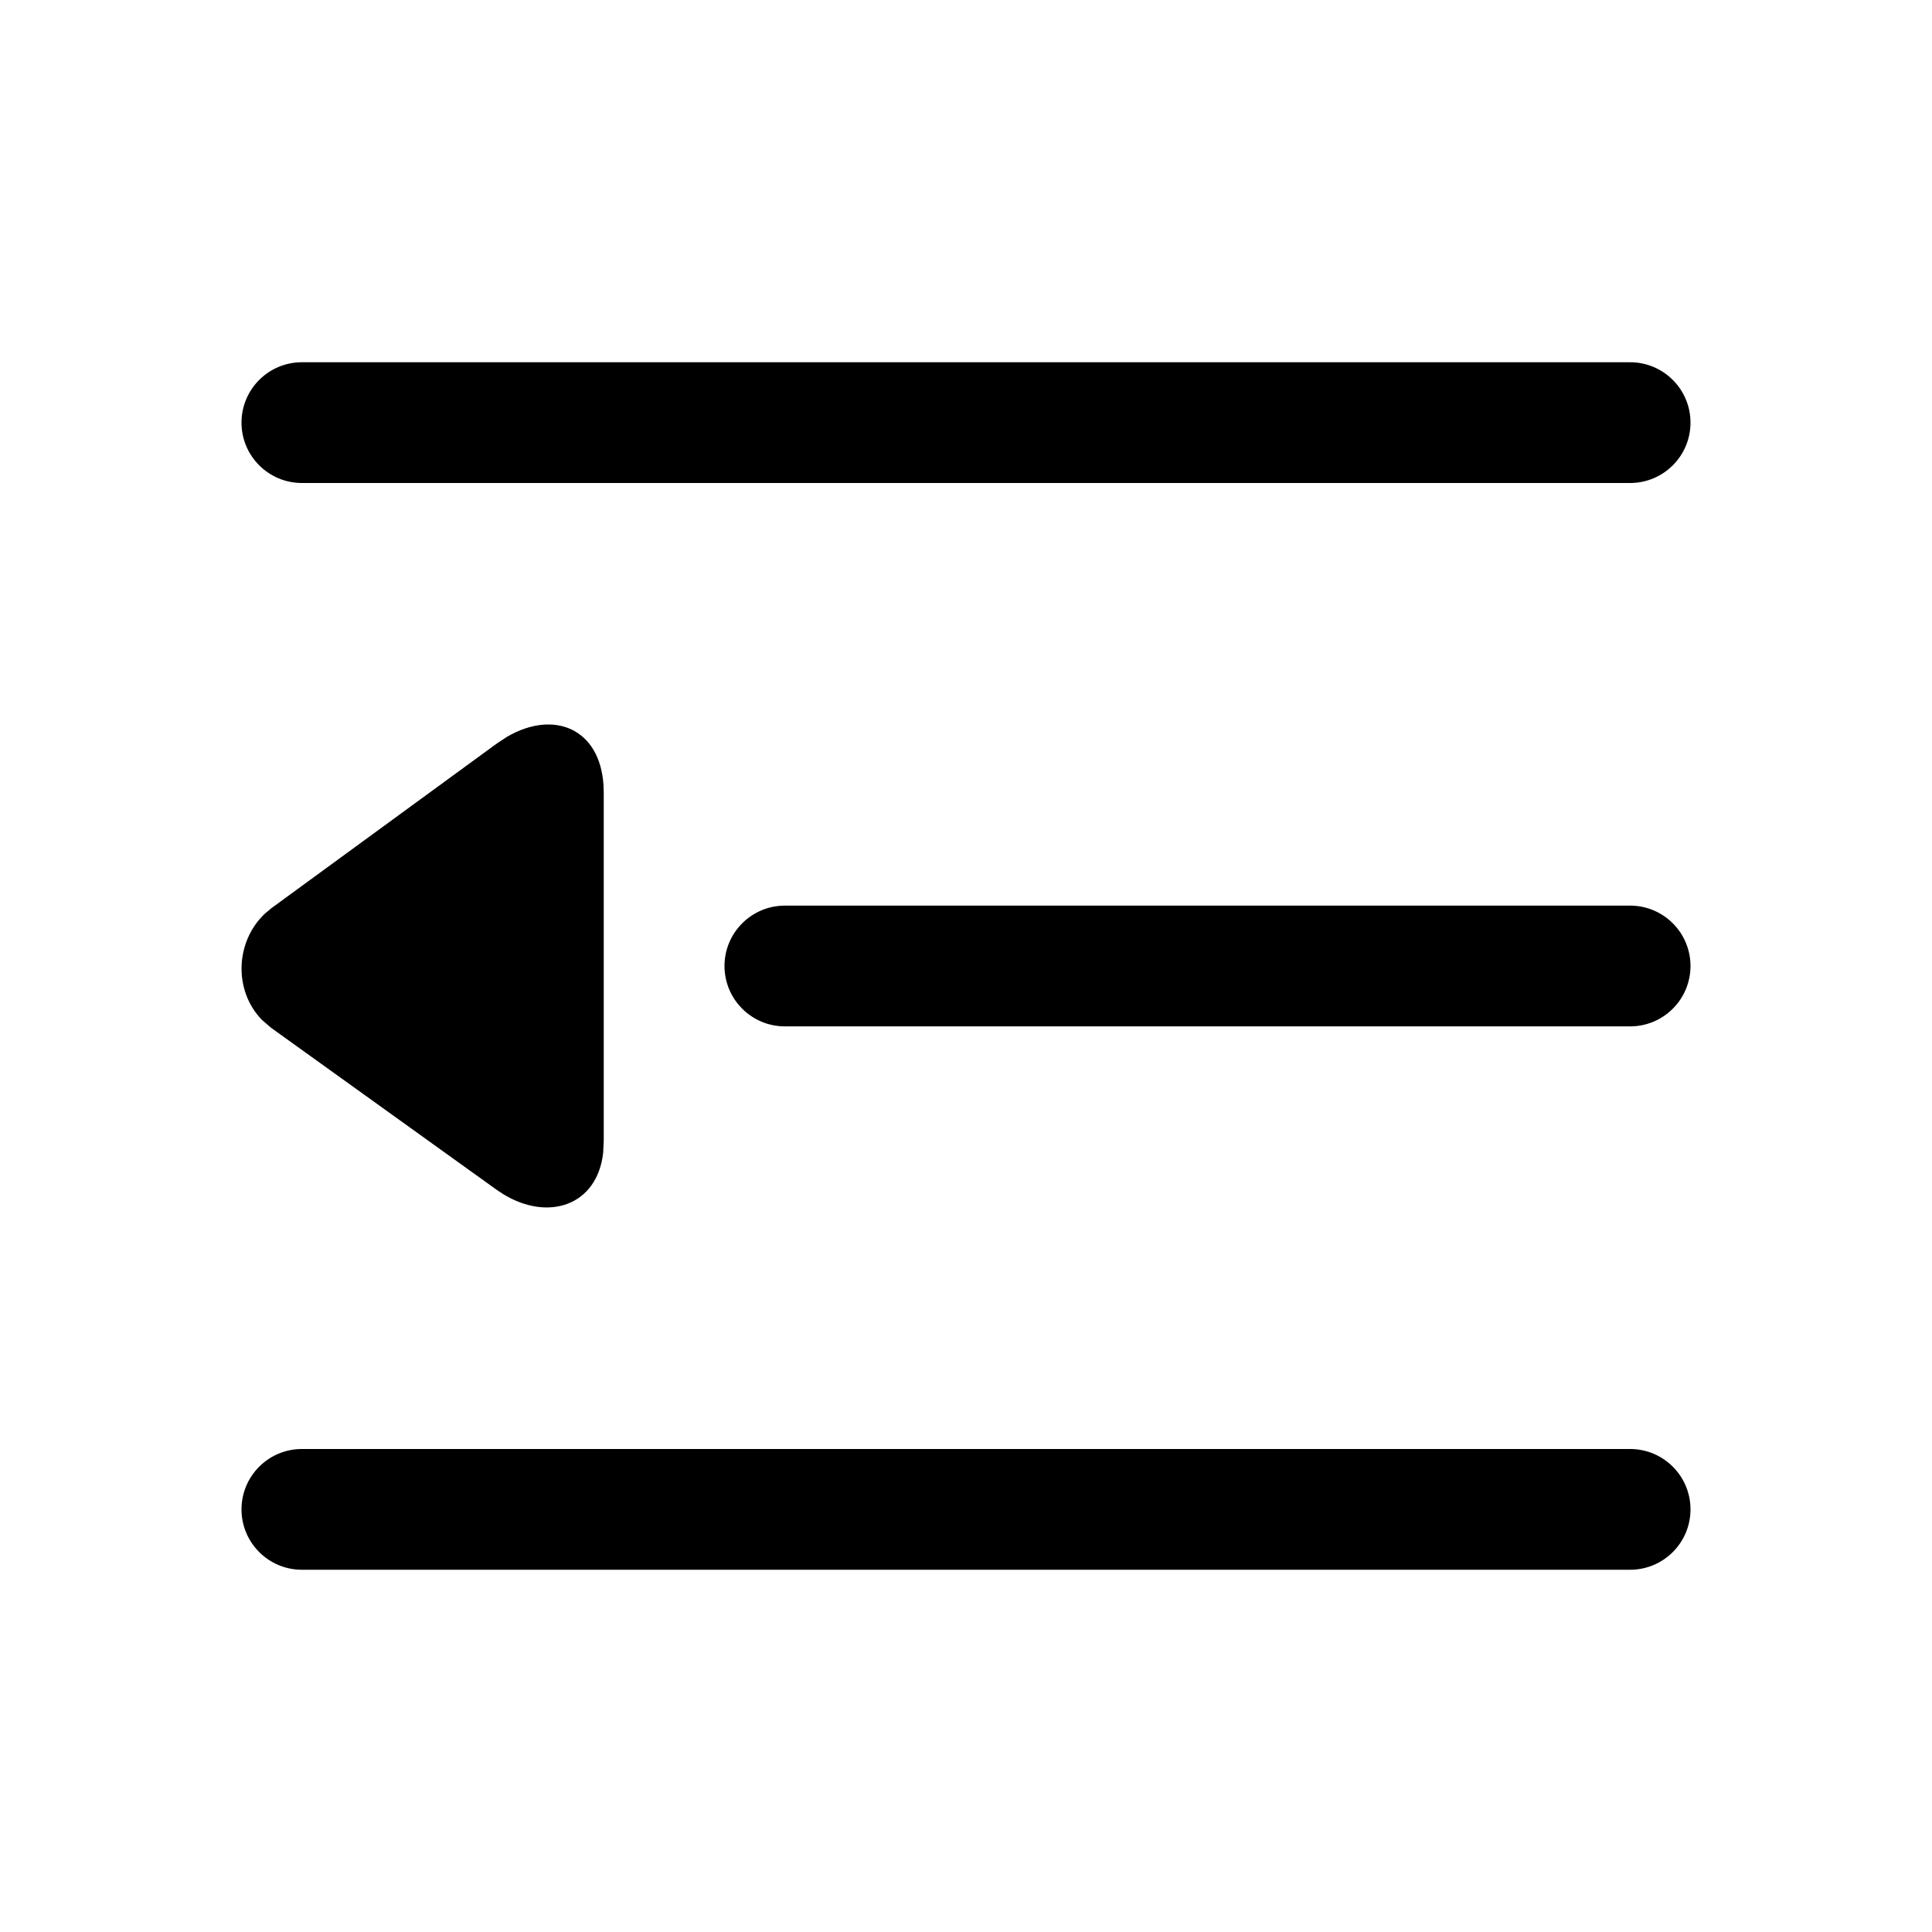 <svg xmlns="http://www.w3.org/2000/svg" xmlns:xlink="http://www.w3.org/1999/xlink" version="1.1" viewBox="0 0 32 32"><title>outdent</title><path d="M27 24c0.552 0 1 0.448 1 1s-0.448 1-1 1h-22c-0.552 0-1-0.448-1-1s0.448-1 1-1h22zM8.402 12.201c0.776-0.449 1.535-0.132 1.594 0.805l0.004 0.138v5.748l-0.010 0.206c-0.101 0.872-0.907 1.135-1.65 0.684l-0.111-0.073-3.737-2.684-0.152-0.131c-0.474-0.485-0.445-1.297 0.048-1.762l0.105-0.088 3.737-2.73 0.174-0.114zM27 15c0.552 0 1 0.448 1 1s-0.448 1-1 1h-14c-0.552 0-1-0.448-1-1s0.448-1 1-1h14zM27 6c0.552 0 1 0.448 1 1s-0.448 1-1 1h-22c-0.552 0-1-0.448-1-1s0.448-1 1-1h22z"/></svg>